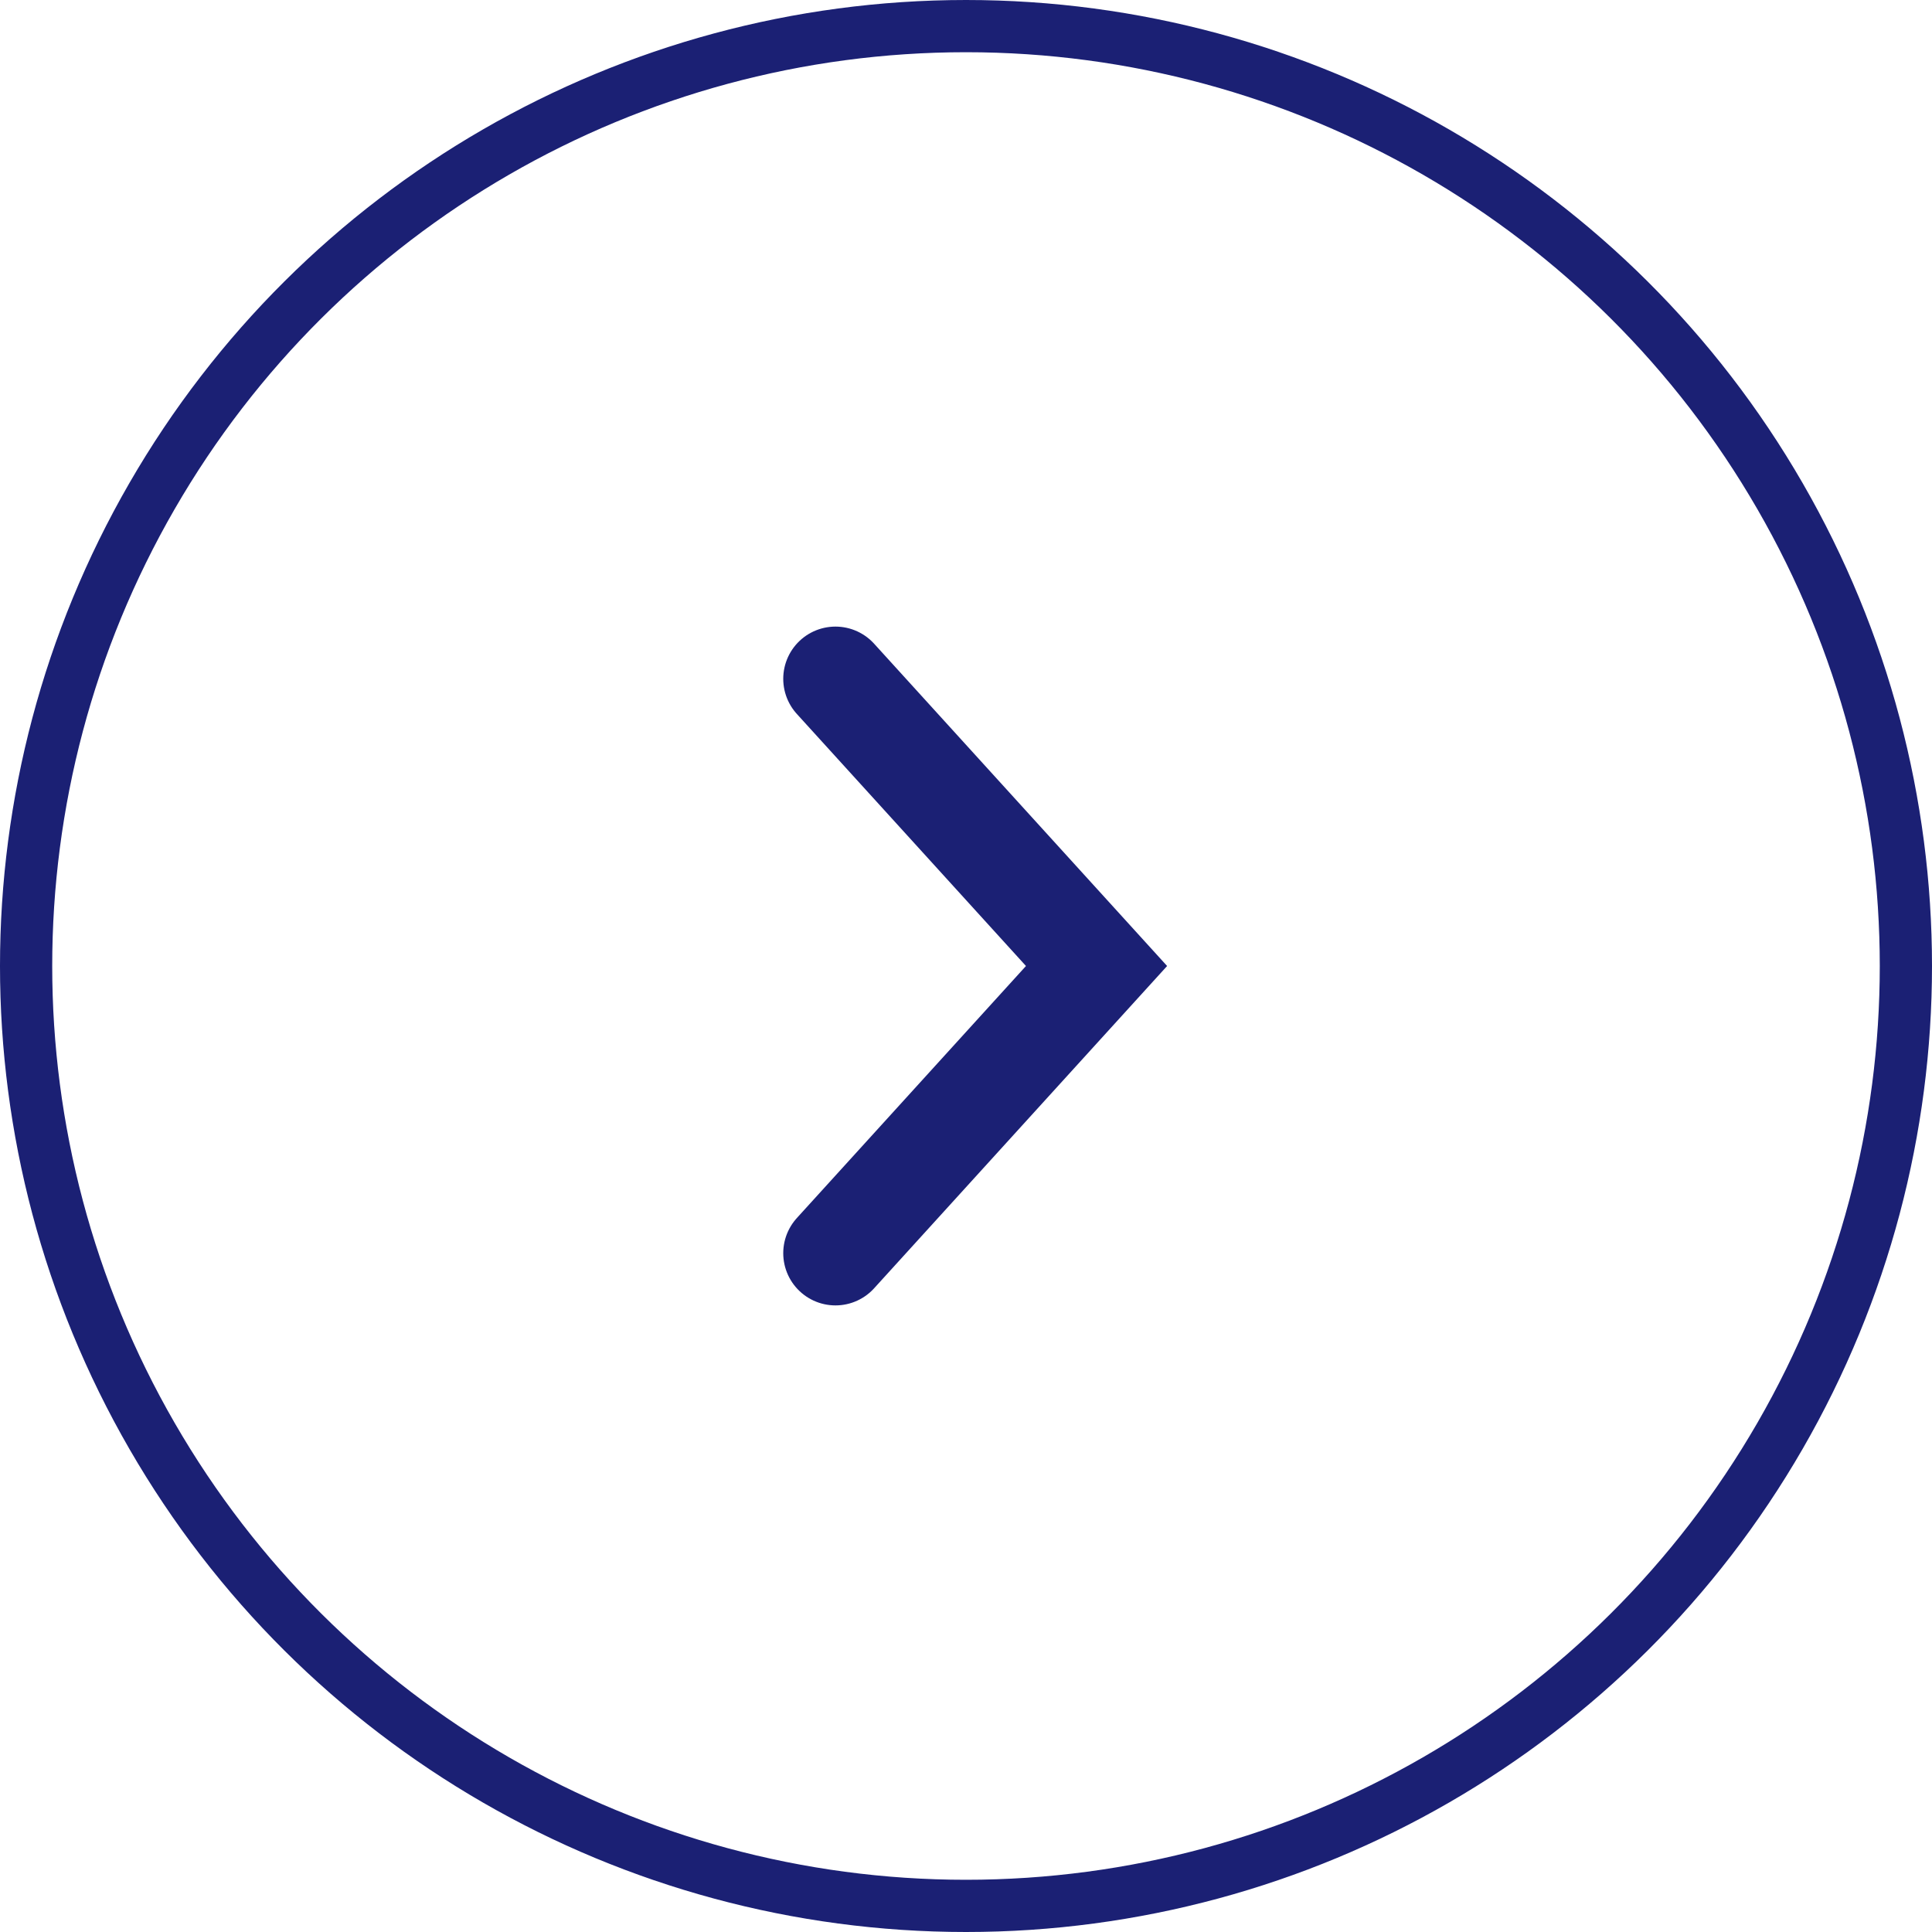 <svg width="37" height="37" viewBox="0 0 37 37" fill="none" xmlns="http://www.w3.org/2000/svg">
<path d="M16 24L21 18.5L16 13" stroke="#1B2074" stroke-width="2" stroke-linecap="round"/>
<circle r="18" transform="matrix(-4.37114e-08 -1 -1 4.37114e-08 18.5 18.5)" stroke="#1B2074"/>
</svg>
